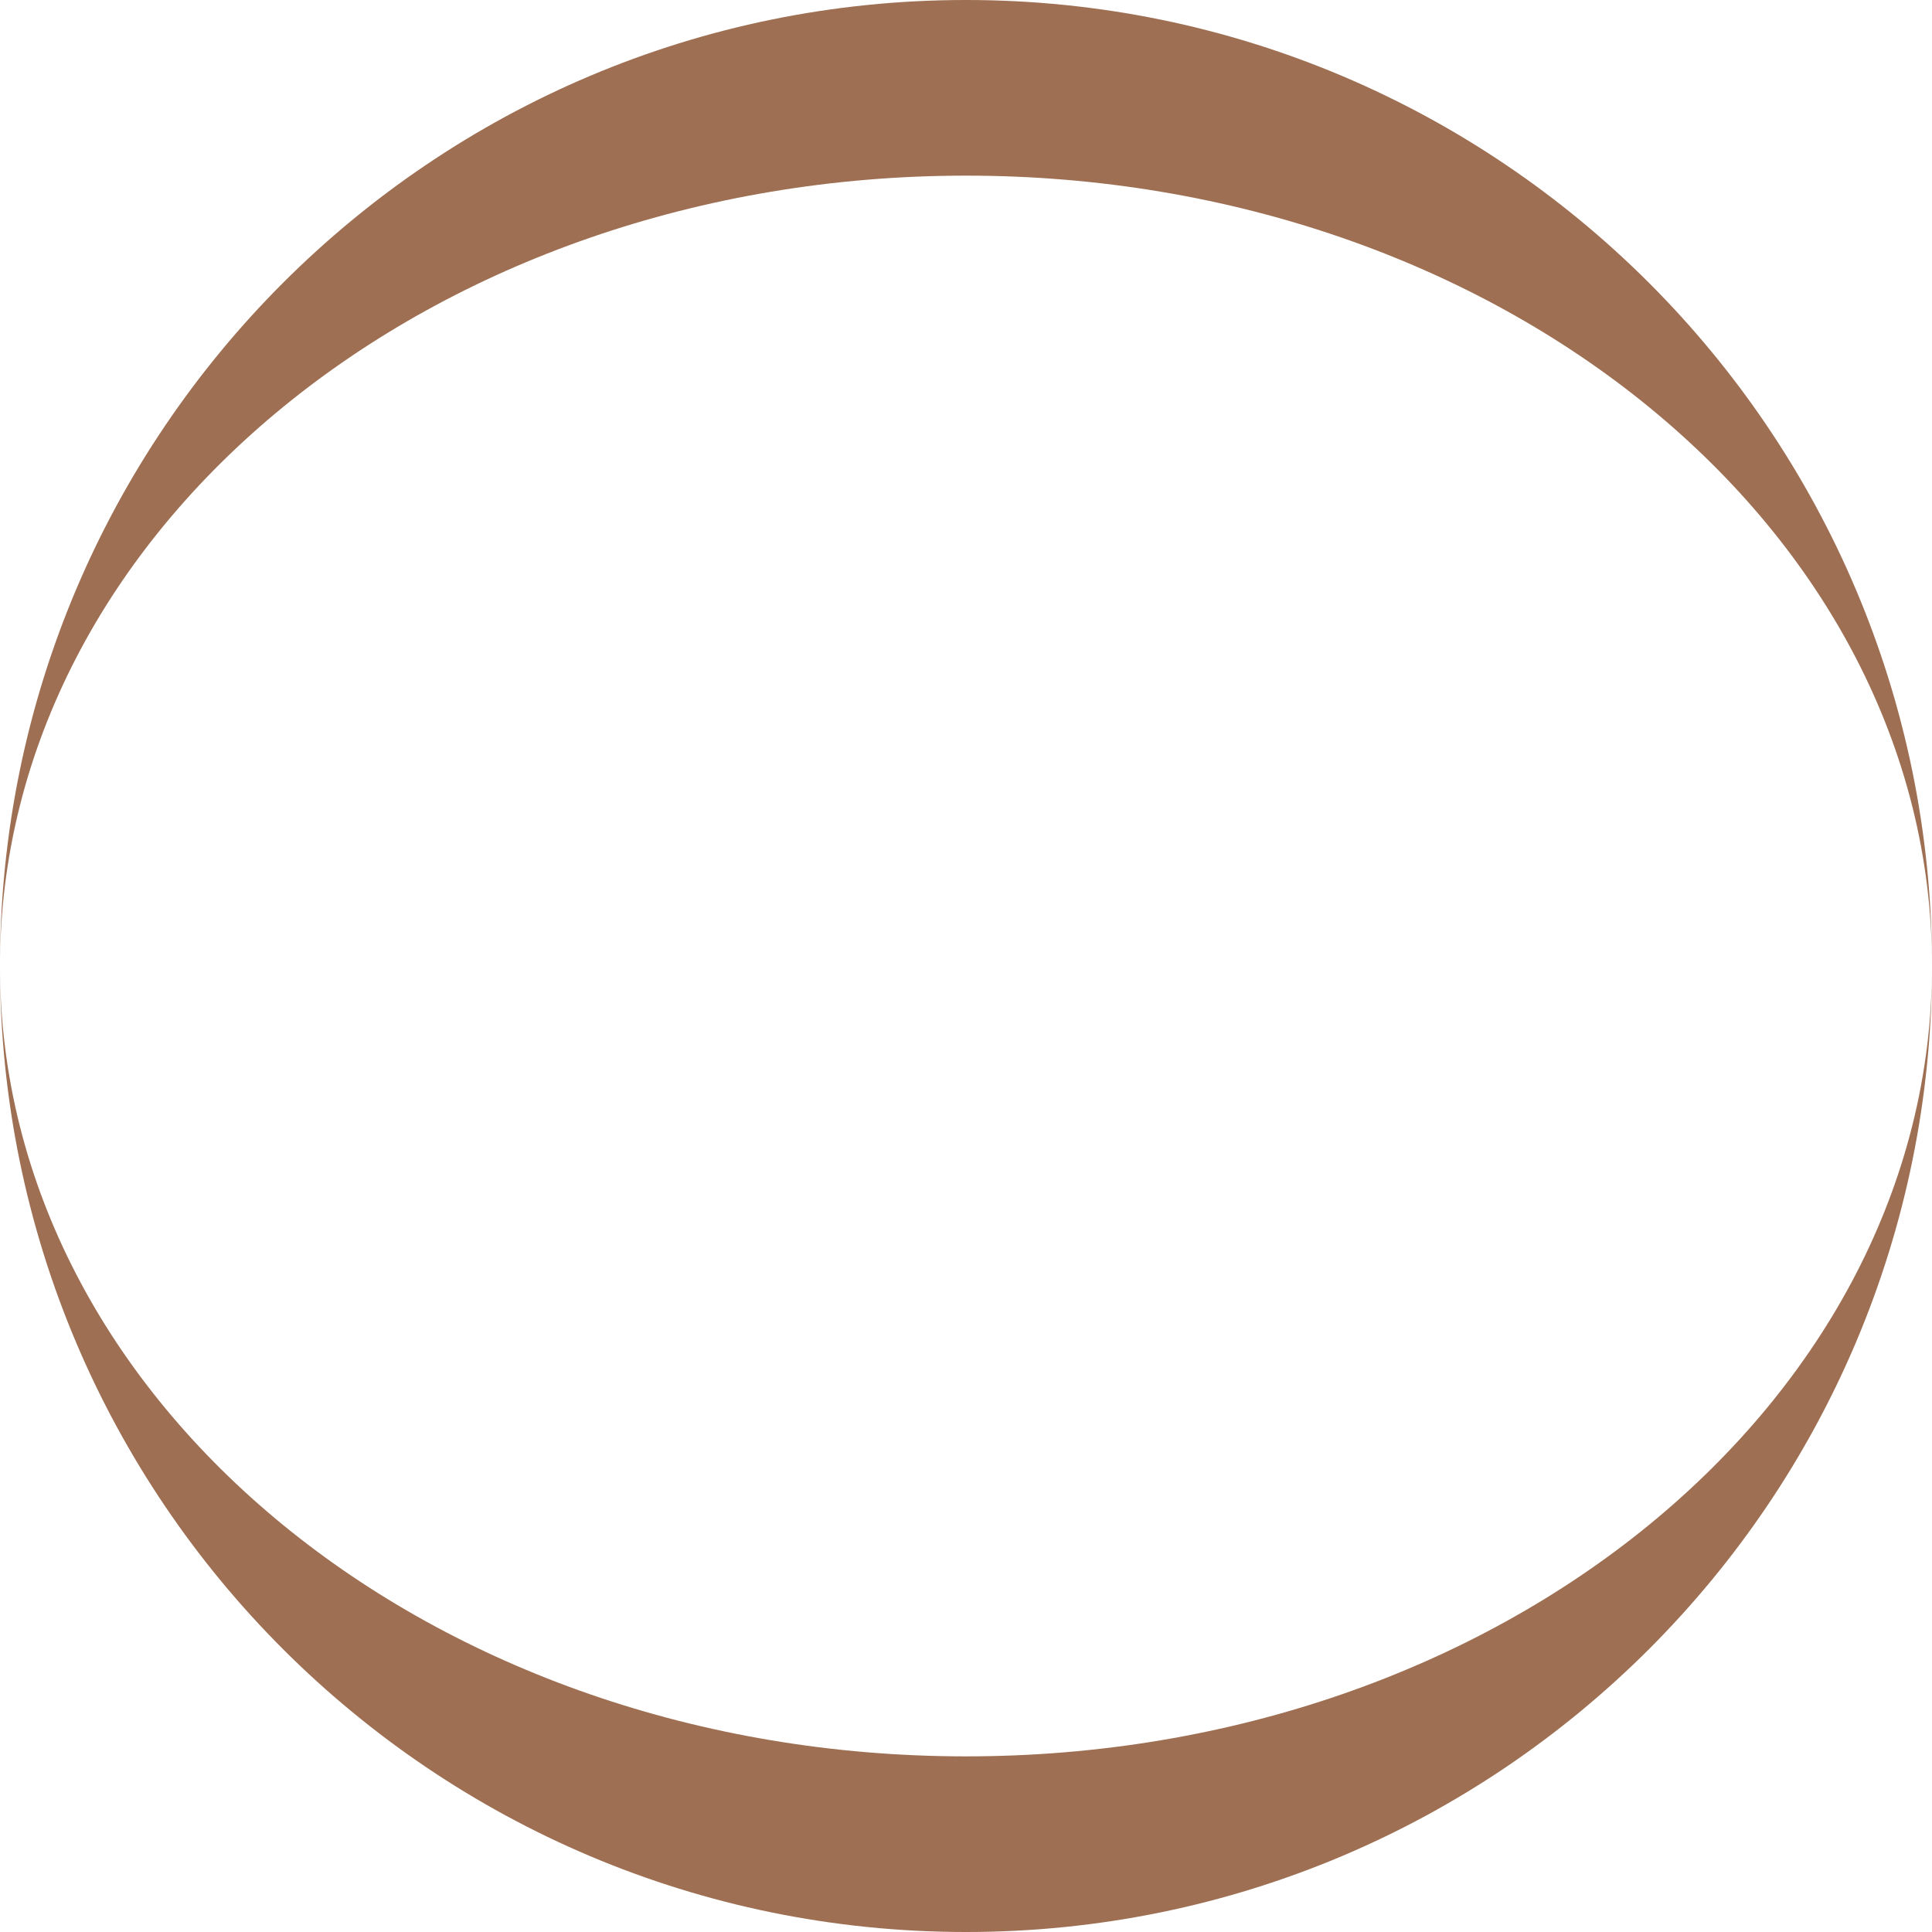 <svg xmlns="http://www.w3.org/2000/svg" viewBox="0 0 550 550"><defs><style>.cls-1{fill:#9e6f52;}</style></defs><title>Artboard 5</title><g id="Layer_2" data-name="Layer 2"><path class="cls-1" d="M275,50c151.88,0,275,100.74,275,225C550,123.12,426.88,0,275,0S0,123.12,0,275C0,150.74,123.12,50,275,50Z"/><path class="cls-1" d="M275,500C123.12,500,0,399.26,0,275,0,426.88,123.12,550,275,550S550,426.88,550,275C550,399.26,426.88,500,275,500Z"/></g></svg>
